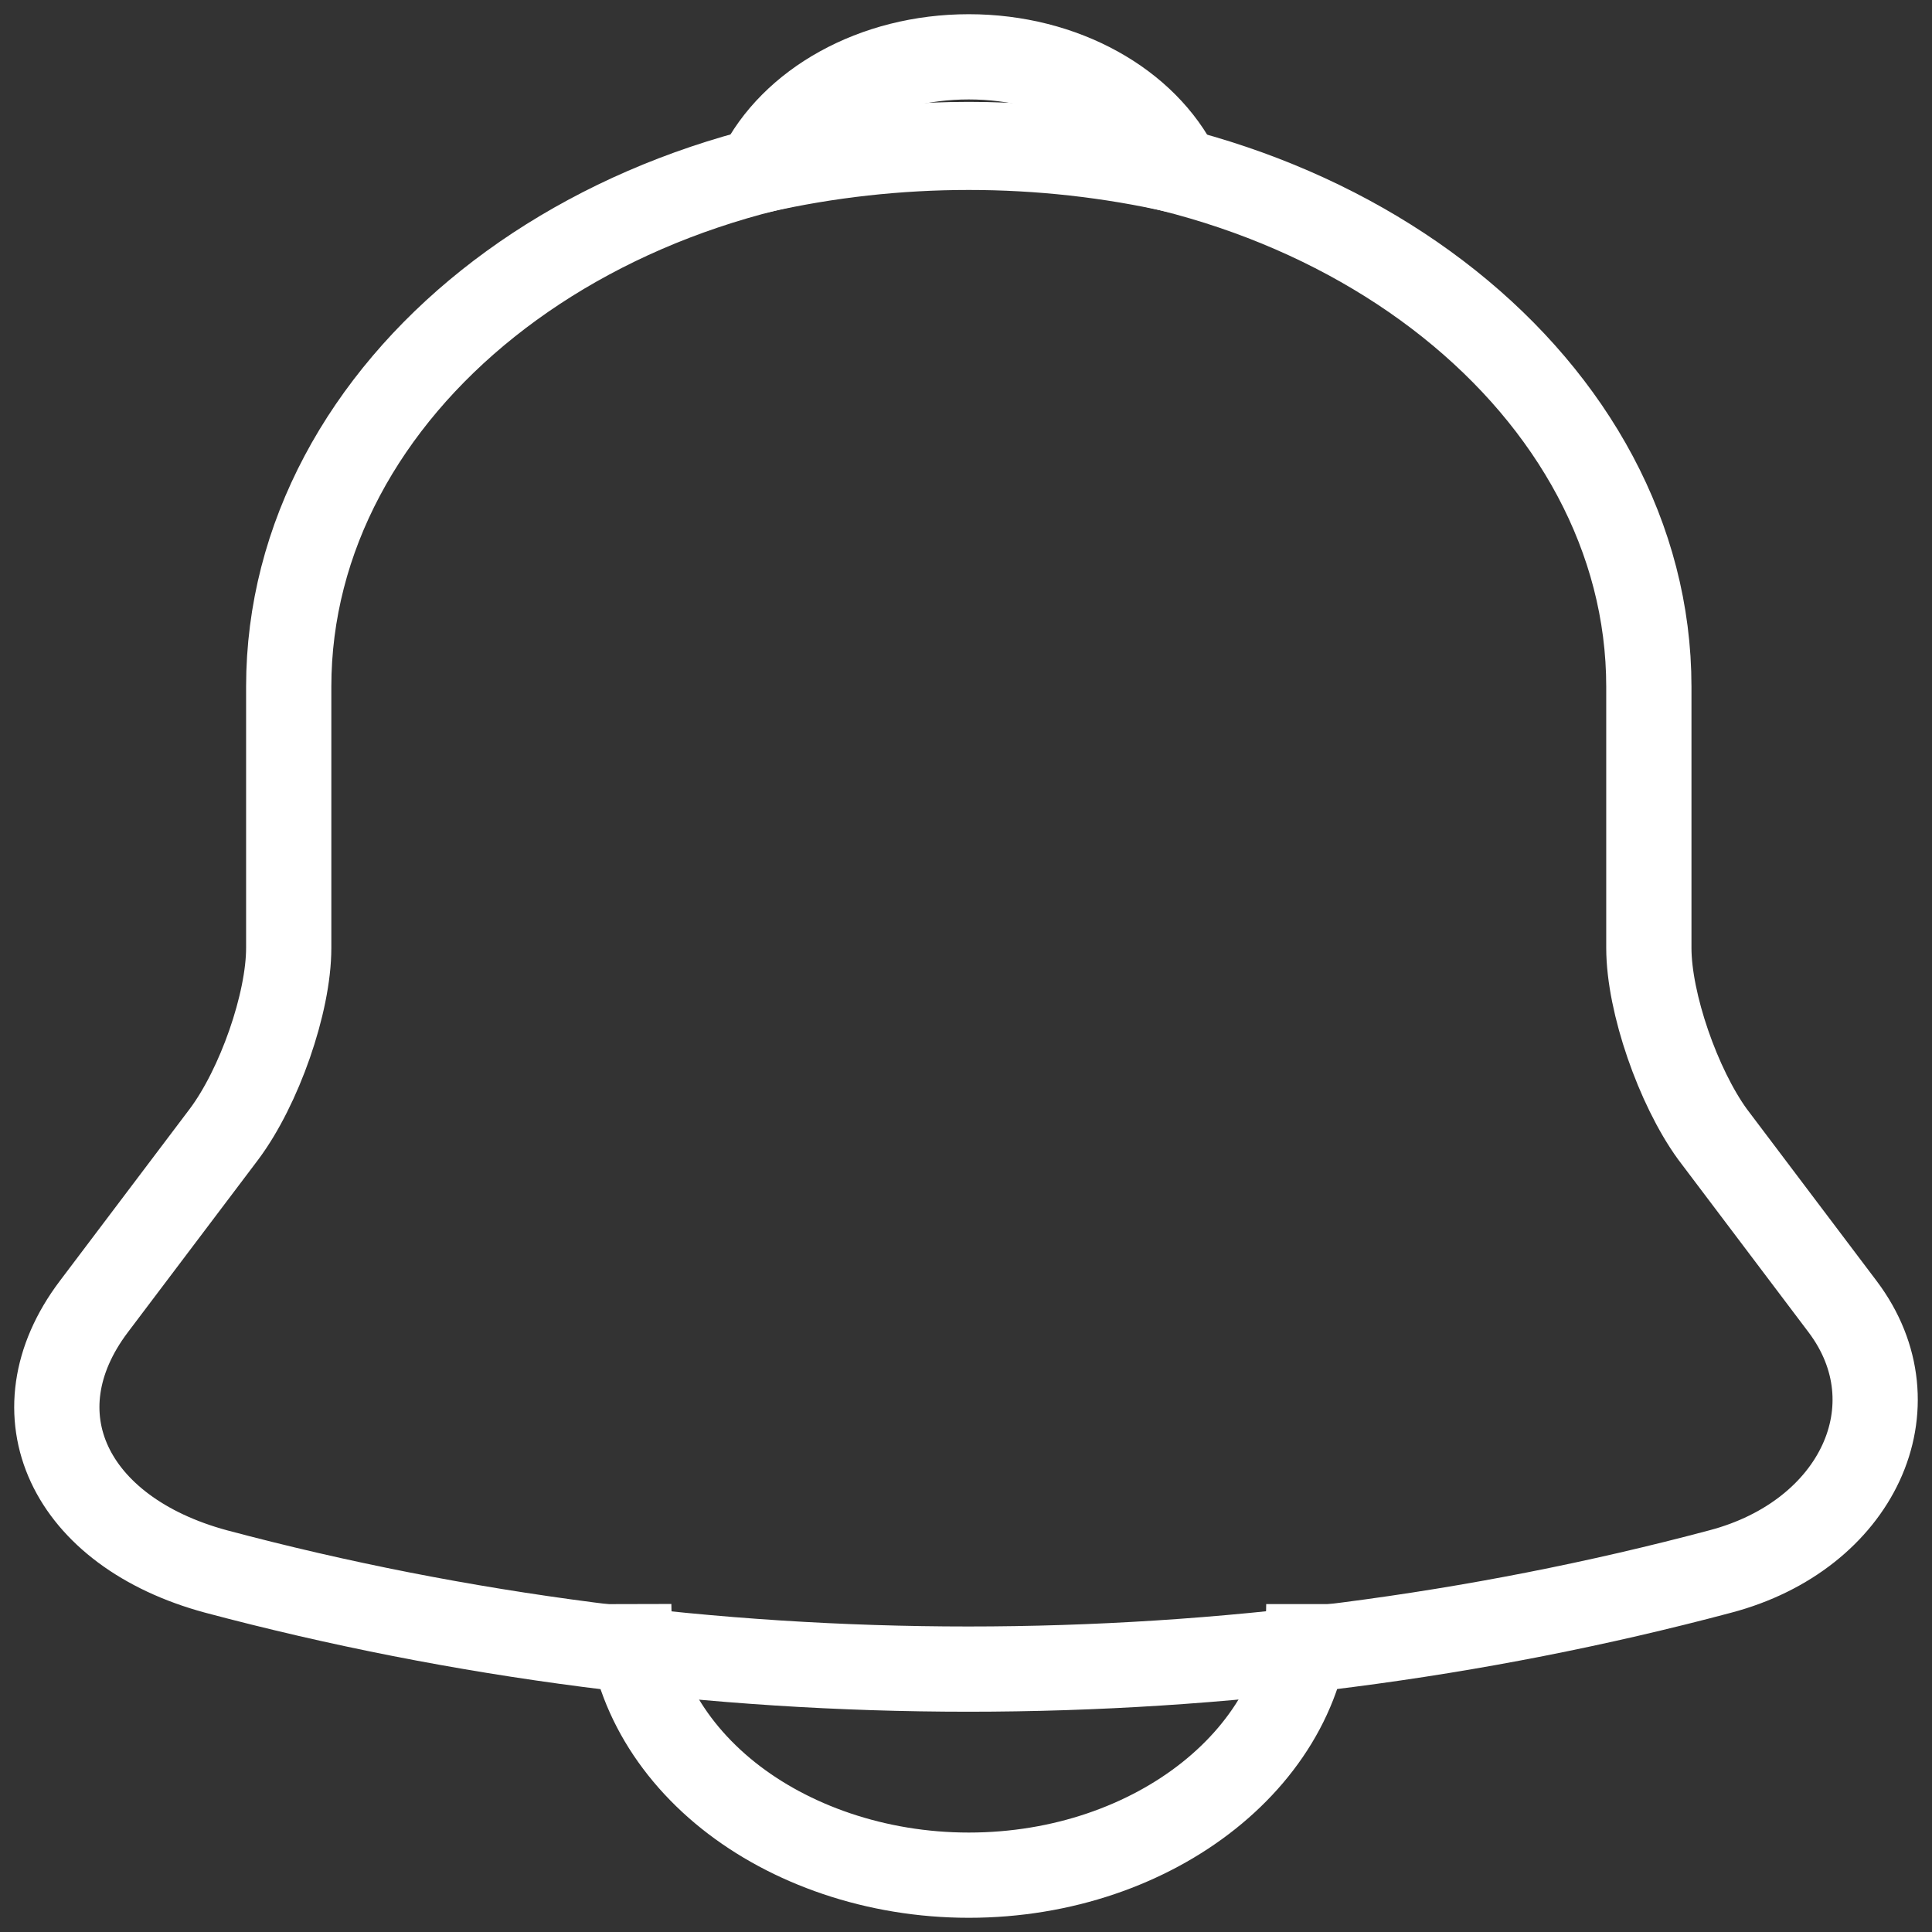 <svg width="34" height="34" viewBox="0 0 34 34" fill="none" xmlns="http://www.w3.org/2000/svg">
<rect x="0" y="0" width="34" height="34" fill="#333333" stroke="none"/>
<path d="M17.049 2.543C10.447 2.543 5.081 6.821 5.081 12.085V16.682C5.081 17.652 4.562 19.131 3.944 19.958L1.65 22.996C0.234 24.873 1.211 26.956 3.804 27.656C12.402 29.946 21.677 29.946 30.274 27.656C32.688 27.02 33.745 24.745 32.428 22.996L30.135 19.958C29.536 19.131 29.017 17.652 29.017 16.682V12.085C29.017 6.837 23.632 2.543 17.049 2.543Z" stroke="white" stroke-width="1.5" stroke-miterlimit="10" stroke-linecap="round"/>
<path d="M20.739 3.004C18.327 2.456 15.771 2.456 13.358 3.004C13.937 1.827 15.373 1 17.049 1C18.724 1 20.16 1.827 20.739 3.004Z" stroke="white" stroke-width="1.5" stroke-miterlimit="10" stroke-linecap="round" stroke-linejoin="round"/>
<path d="M23.033 28.229C23.033 30.853 20.34 33 17.049 33C15.413 33 13.897 32.459 12.82 31.6C11.699 30.706 11.068 29.493 11.065 28.229" stroke="white" stroke-width="1.5" stroke-miterlimit="10"/>
</svg>
